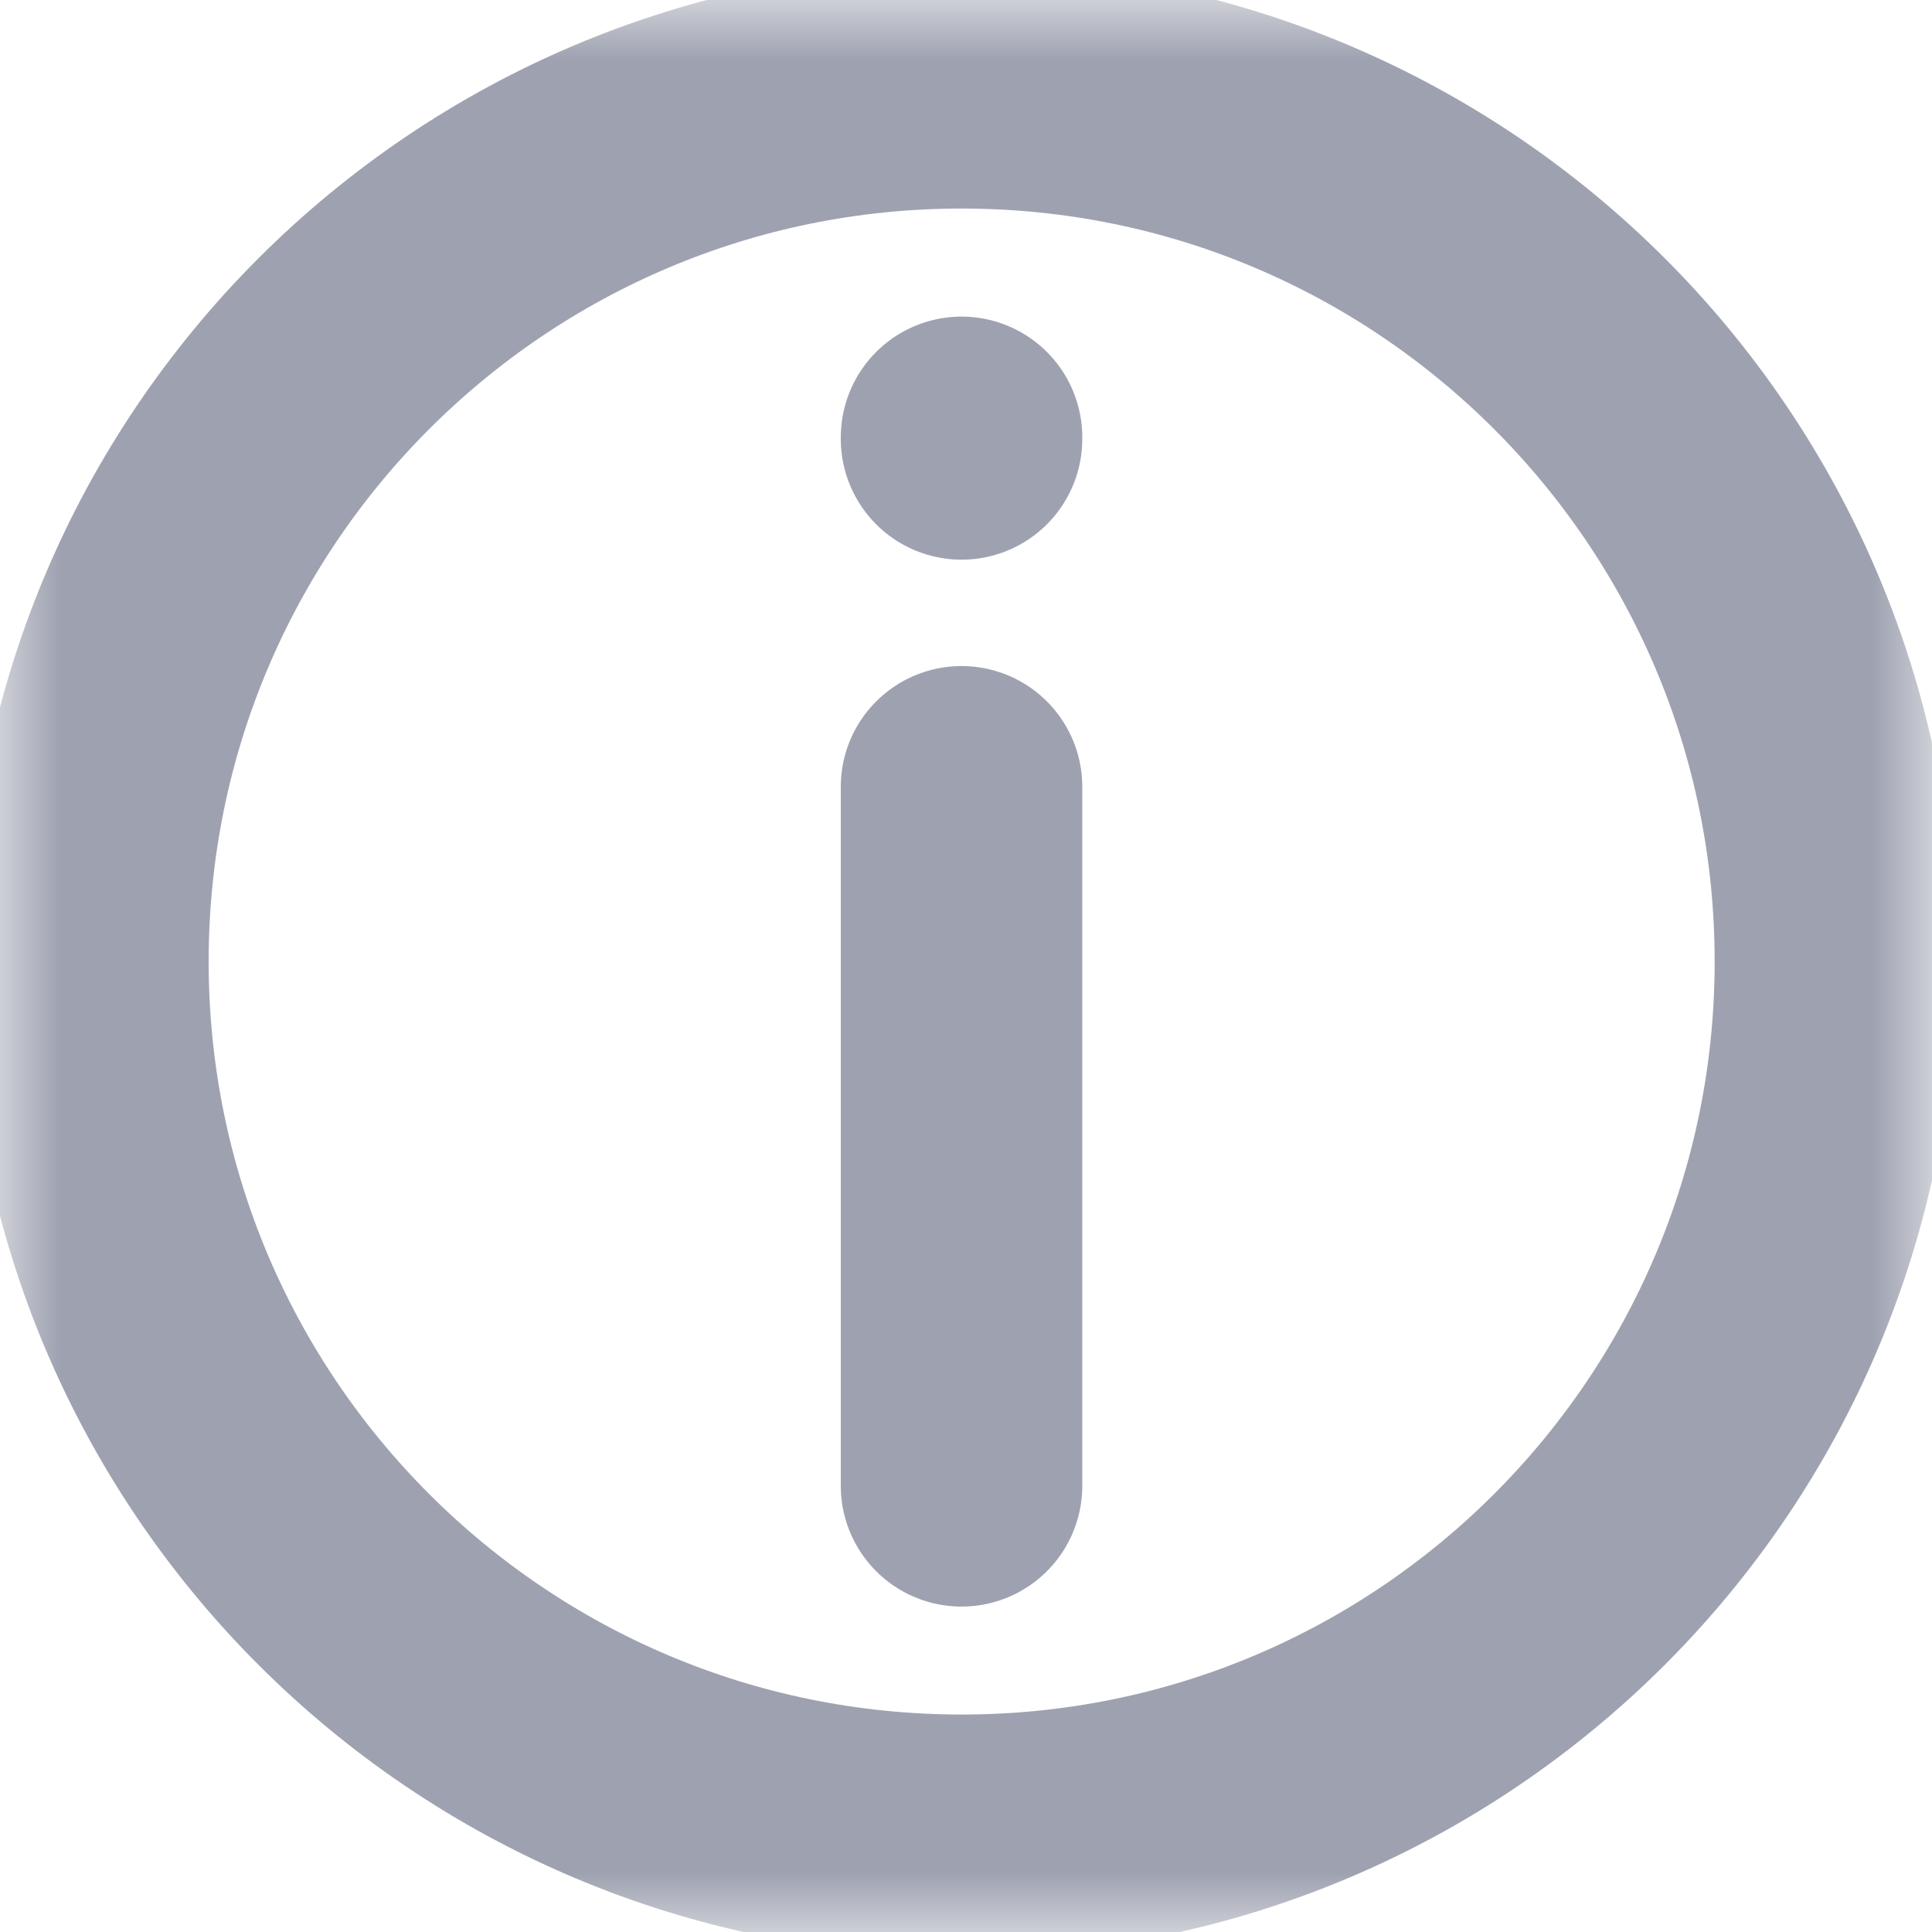 <svg width="16" height="16" viewBox="0 0 16 16" fill="none" xmlns="http://www.w3.org/2000/svg">
<mask id="mask0_107_6125" style="mask-type:alpha" maskUnits="userSpaceOnUse" x="0" y="0" width="16" height="16">
<rect width="16" height="16" fill="#9EA2B0"/>
</mask>
<g mask="url(#mask0_107_6125)">
<path d="M7.964 15.199C11.96 15.199 15.2 11.96 15.2 7.963C15.2 3.967 11.96 0.727 7.964 0.727C3.967 0.727 0.728 3.967 0.728 7.963C0.728 11.96 3.967 15.199 7.964 15.199Z" stroke="#9EA2B0" stroke-width="2" stroke-linecap="round" stroke-linejoin="round"/>
<path d="M7.963 3.635V3.622" stroke="#9EA2B0" stroke-width="2" stroke-linecap="round" stroke-linejoin="round"/>
<path d="M7.963 6.516V12.305" stroke="#9EA2B0" stroke-width="2" stroke-linecap="round" stroke-linejoin="round"/>
</g>
</svg>
